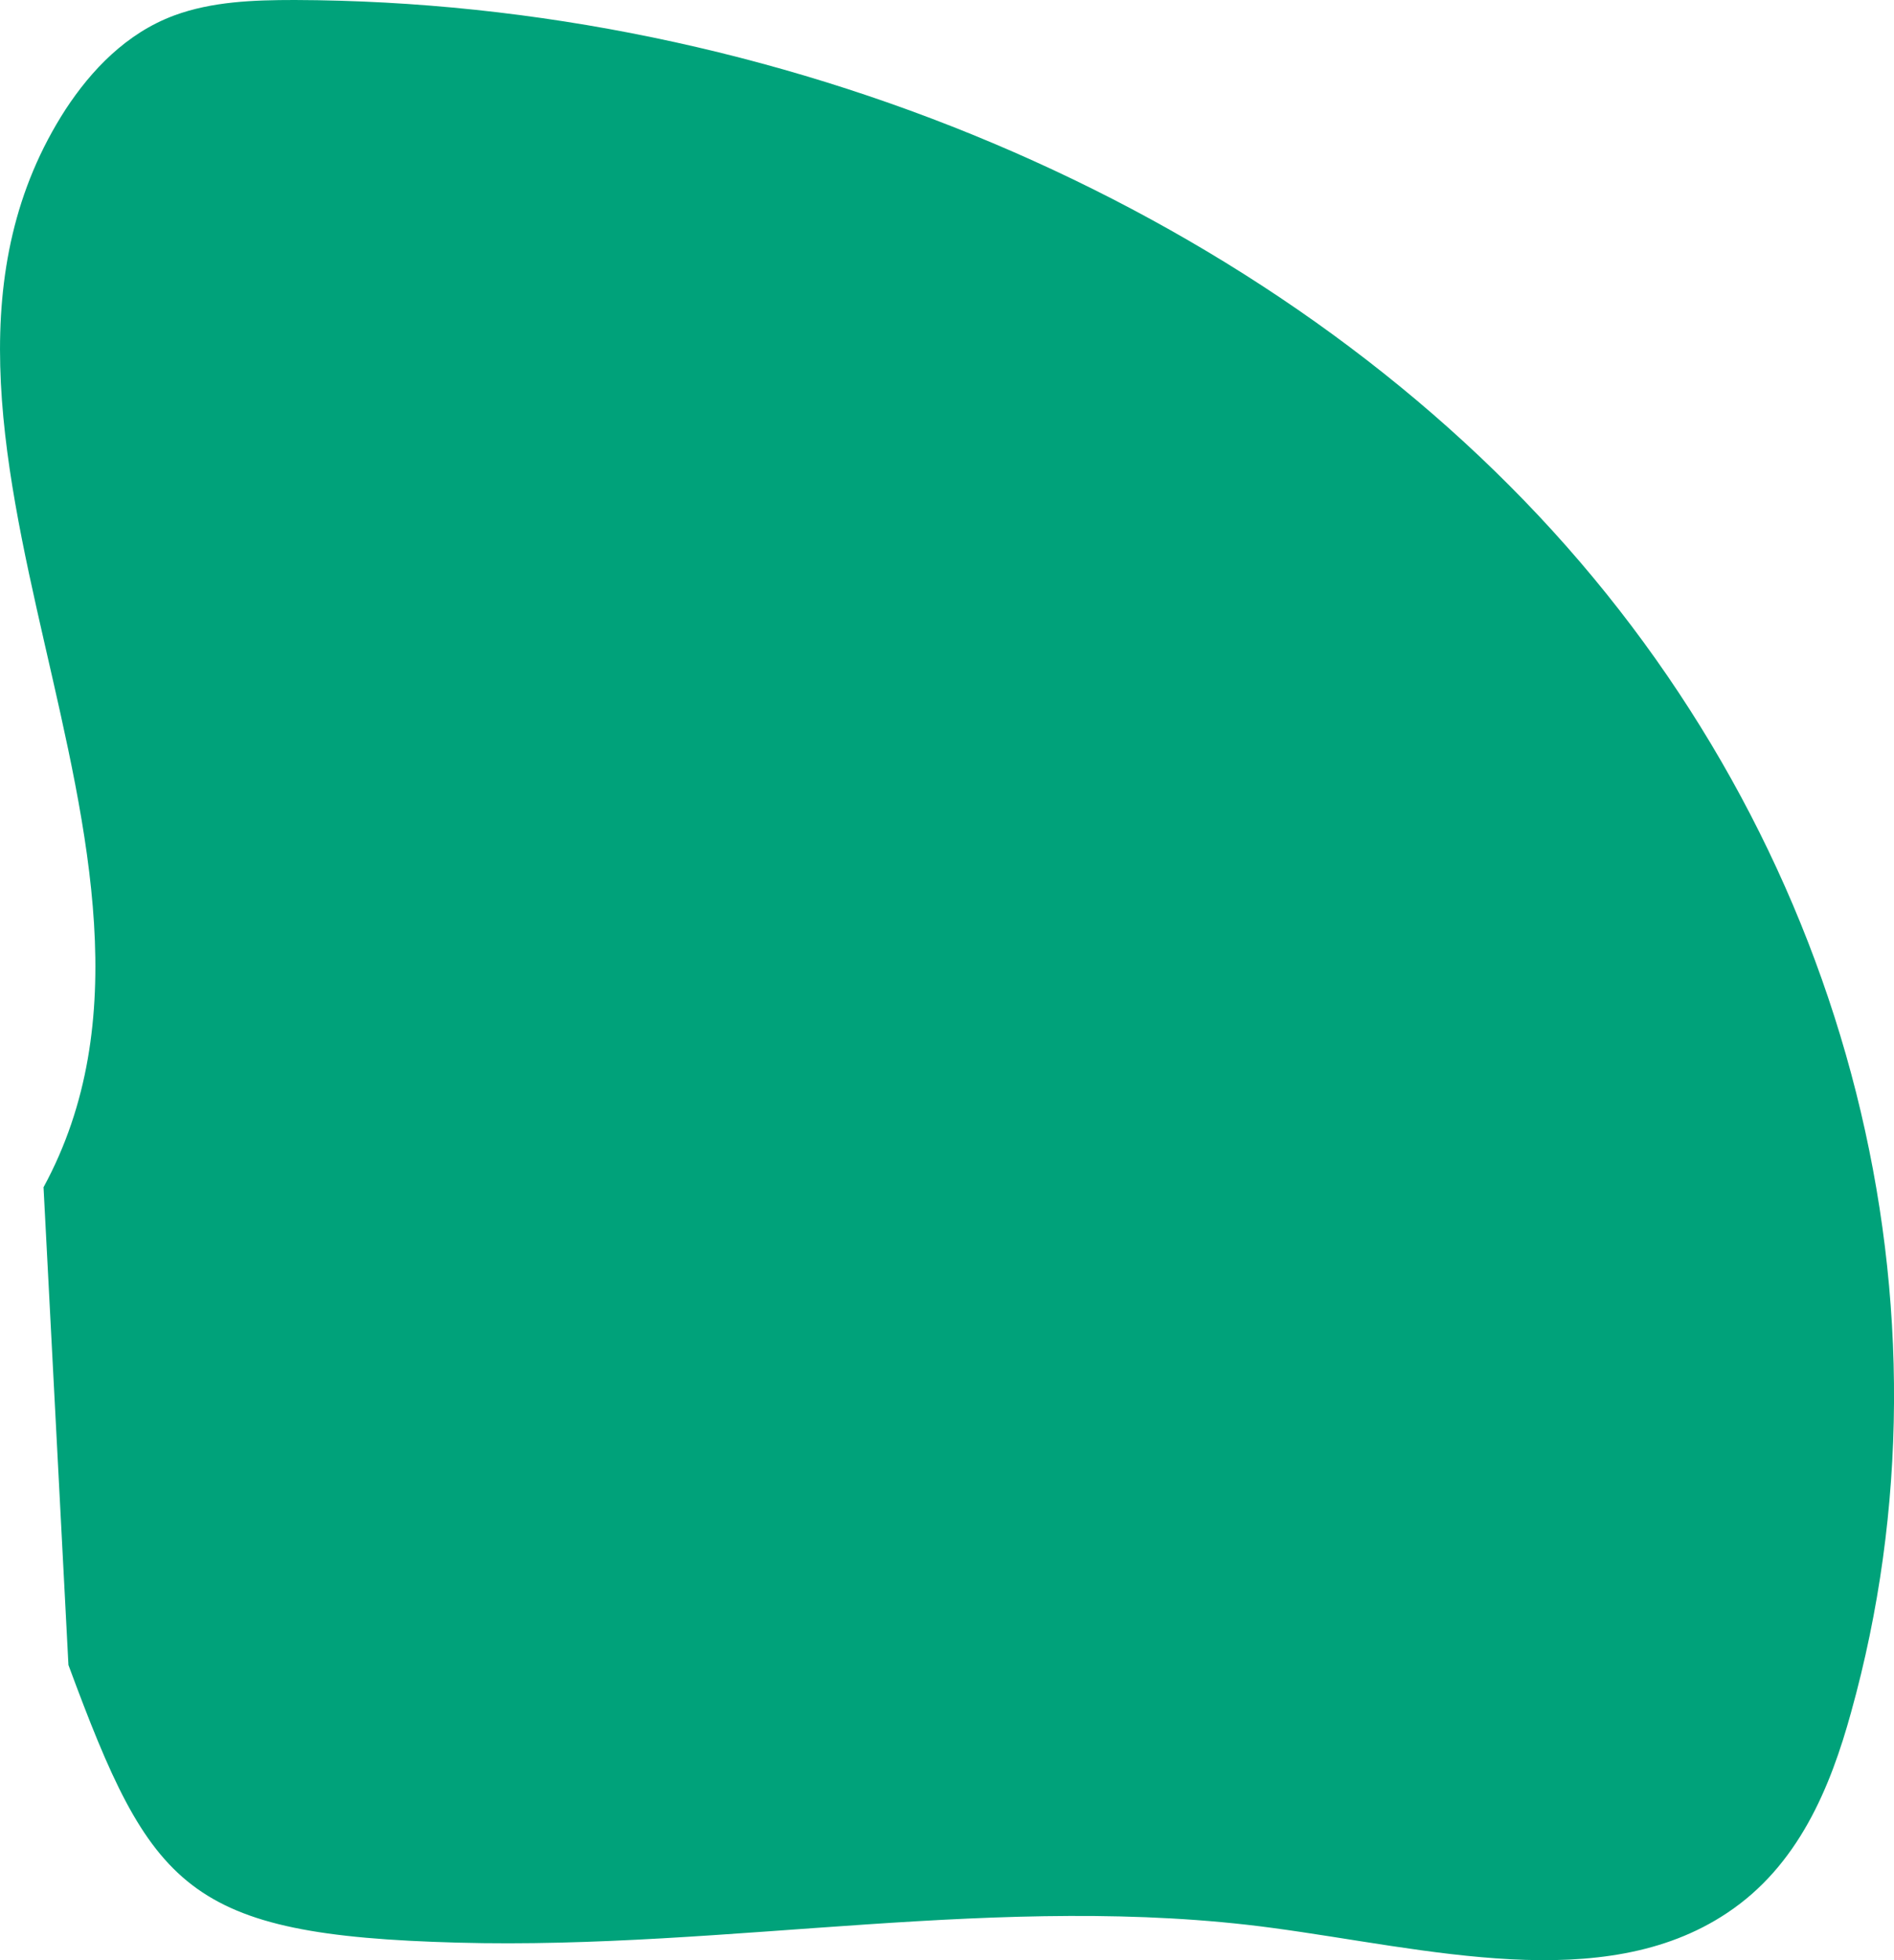 <svg width="29" height="30" viewBox="0 0 29 30" fill="none" xmlns="http://www.w3.org/2000/svg">
<path d="M0.666 18.172C3.431 13.086 -2.165 6.577 1.005 1.673C1.398 1.074 1.934 0.509 2.666 0.237C3.246 0.023 3.879 0 4.513 0C11.903 0.023 19.204 3.108 23.773 8.125C28.343 13.143 30.07 20.002 28.343 26.206C28.026 27.359 27.534 28.557 26.441 29.28C24.539 30.546 21.85 29.823 19.478 29.506C15.357 28.952 11.17 29.845 7.006 29.732C2.841 29.619 2.316 28.907 1.048 25.483L0.666 18.16V18.172Z" fill="#00A27A"/>
</svg>
